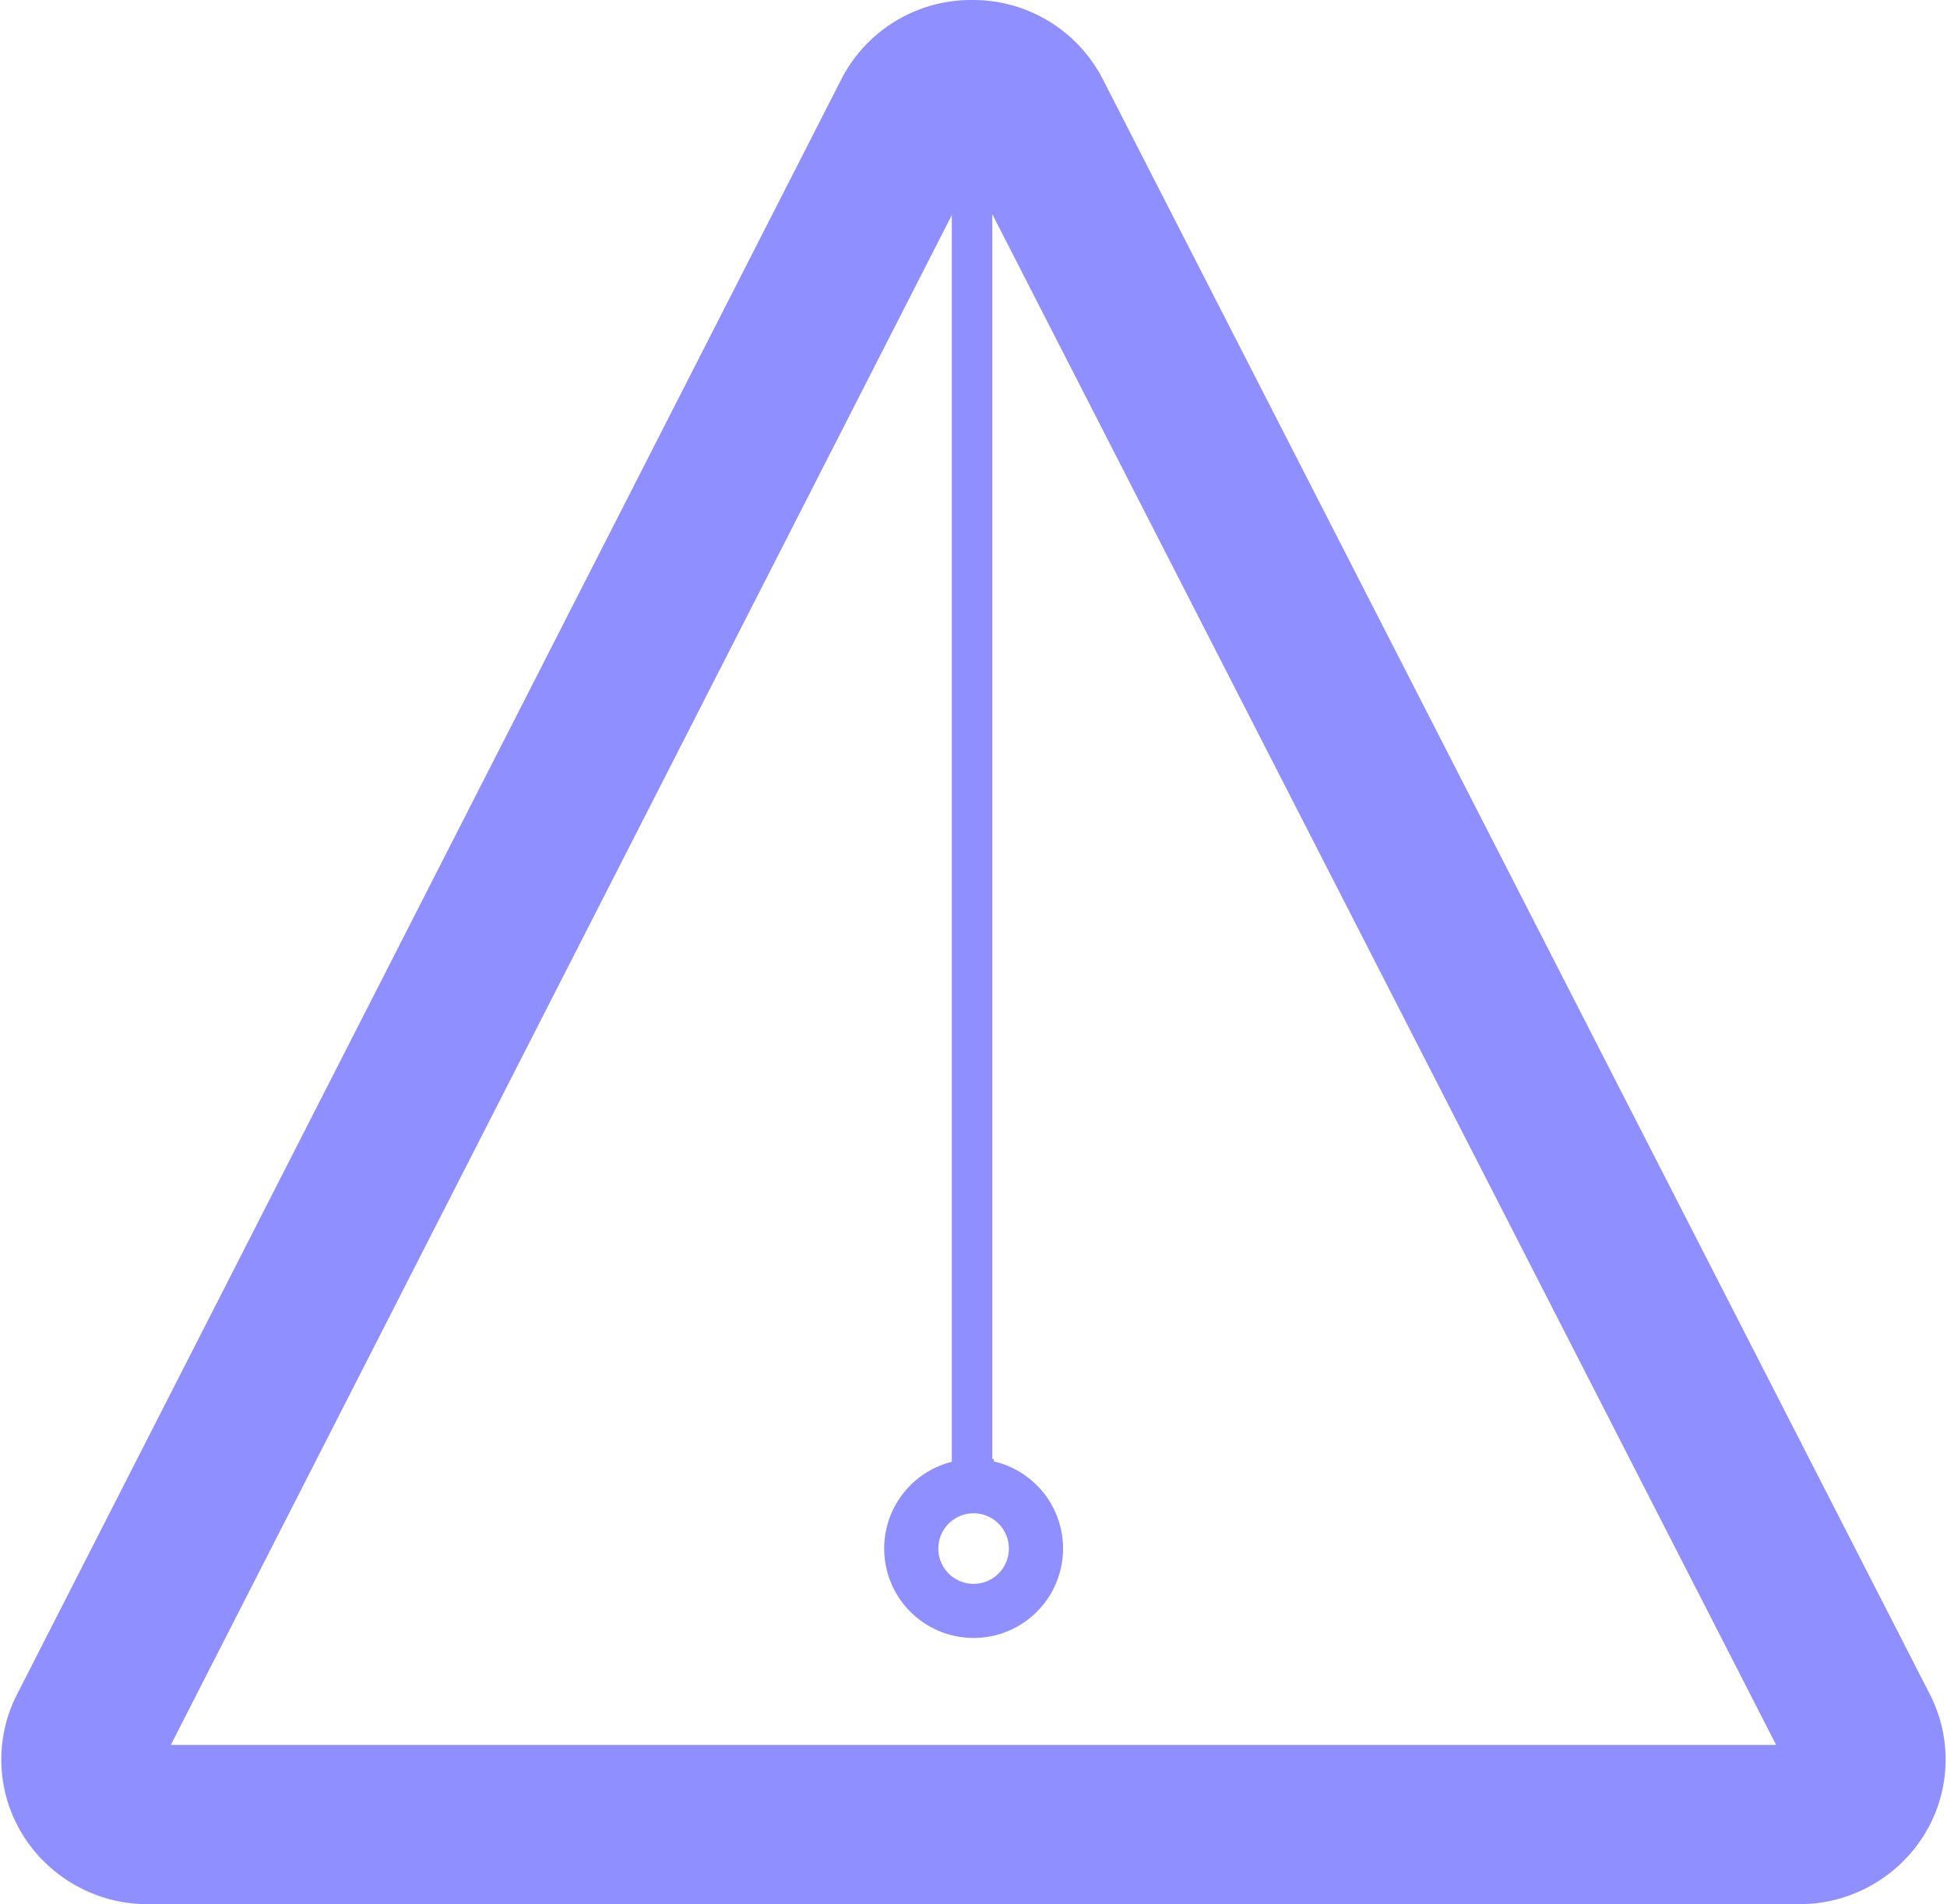 <svg xmlns="http://www.w3.org/2000/svg" viewBox="0 0 48.067 47.013"><g stroke="#8f8fff"><path data-name="Path 530" d="M24.002 2.432a1.146 1.146 0 0 1 1.04.629l20.416 39.872a1.117 1.117 0 0 1-.051 1.108 1.171 1.171 0 0 1-.99.541H3.649a1.171 1.171 0 0 1-.99-.54 1.117 1.117 0 0 1-.051-1.107L22.962 3.062a1.146 1.146 0 0 1 1.041-.631m0-.931a2.1 2.1 0 0 0-1.9 1.146L1.755 42.519a2.031 2.031 0 0 0 .094 2.013 2.128 2.128 0 0 0 1.8.982h40.768a2.128 2.128 0 0 0 1.8-.983 2.031 2.031 0 0 0 .092-2.015L25.893 2.644A2.1 2.1 0 0 0 24.001 1.5z" stroke-width="3" fill="#8f8fff"/><path data-name="Line 391" fill="none" stroke-linecap="round" stroke-linejoin="round" d="M23.998 2.162v34.156"/><path data-name="Path 531" d="M24.035 36.863a1.371 1.371 0 1 1-1.37 1.371 1.371 1.371 0 0 1 1.37-1.371m0-.338a1.708 1.708 0 1 0 1.209.5 1.709 1.709 0 0 0-1.209-.5z" fill="#8f8fff"/></g></svg>